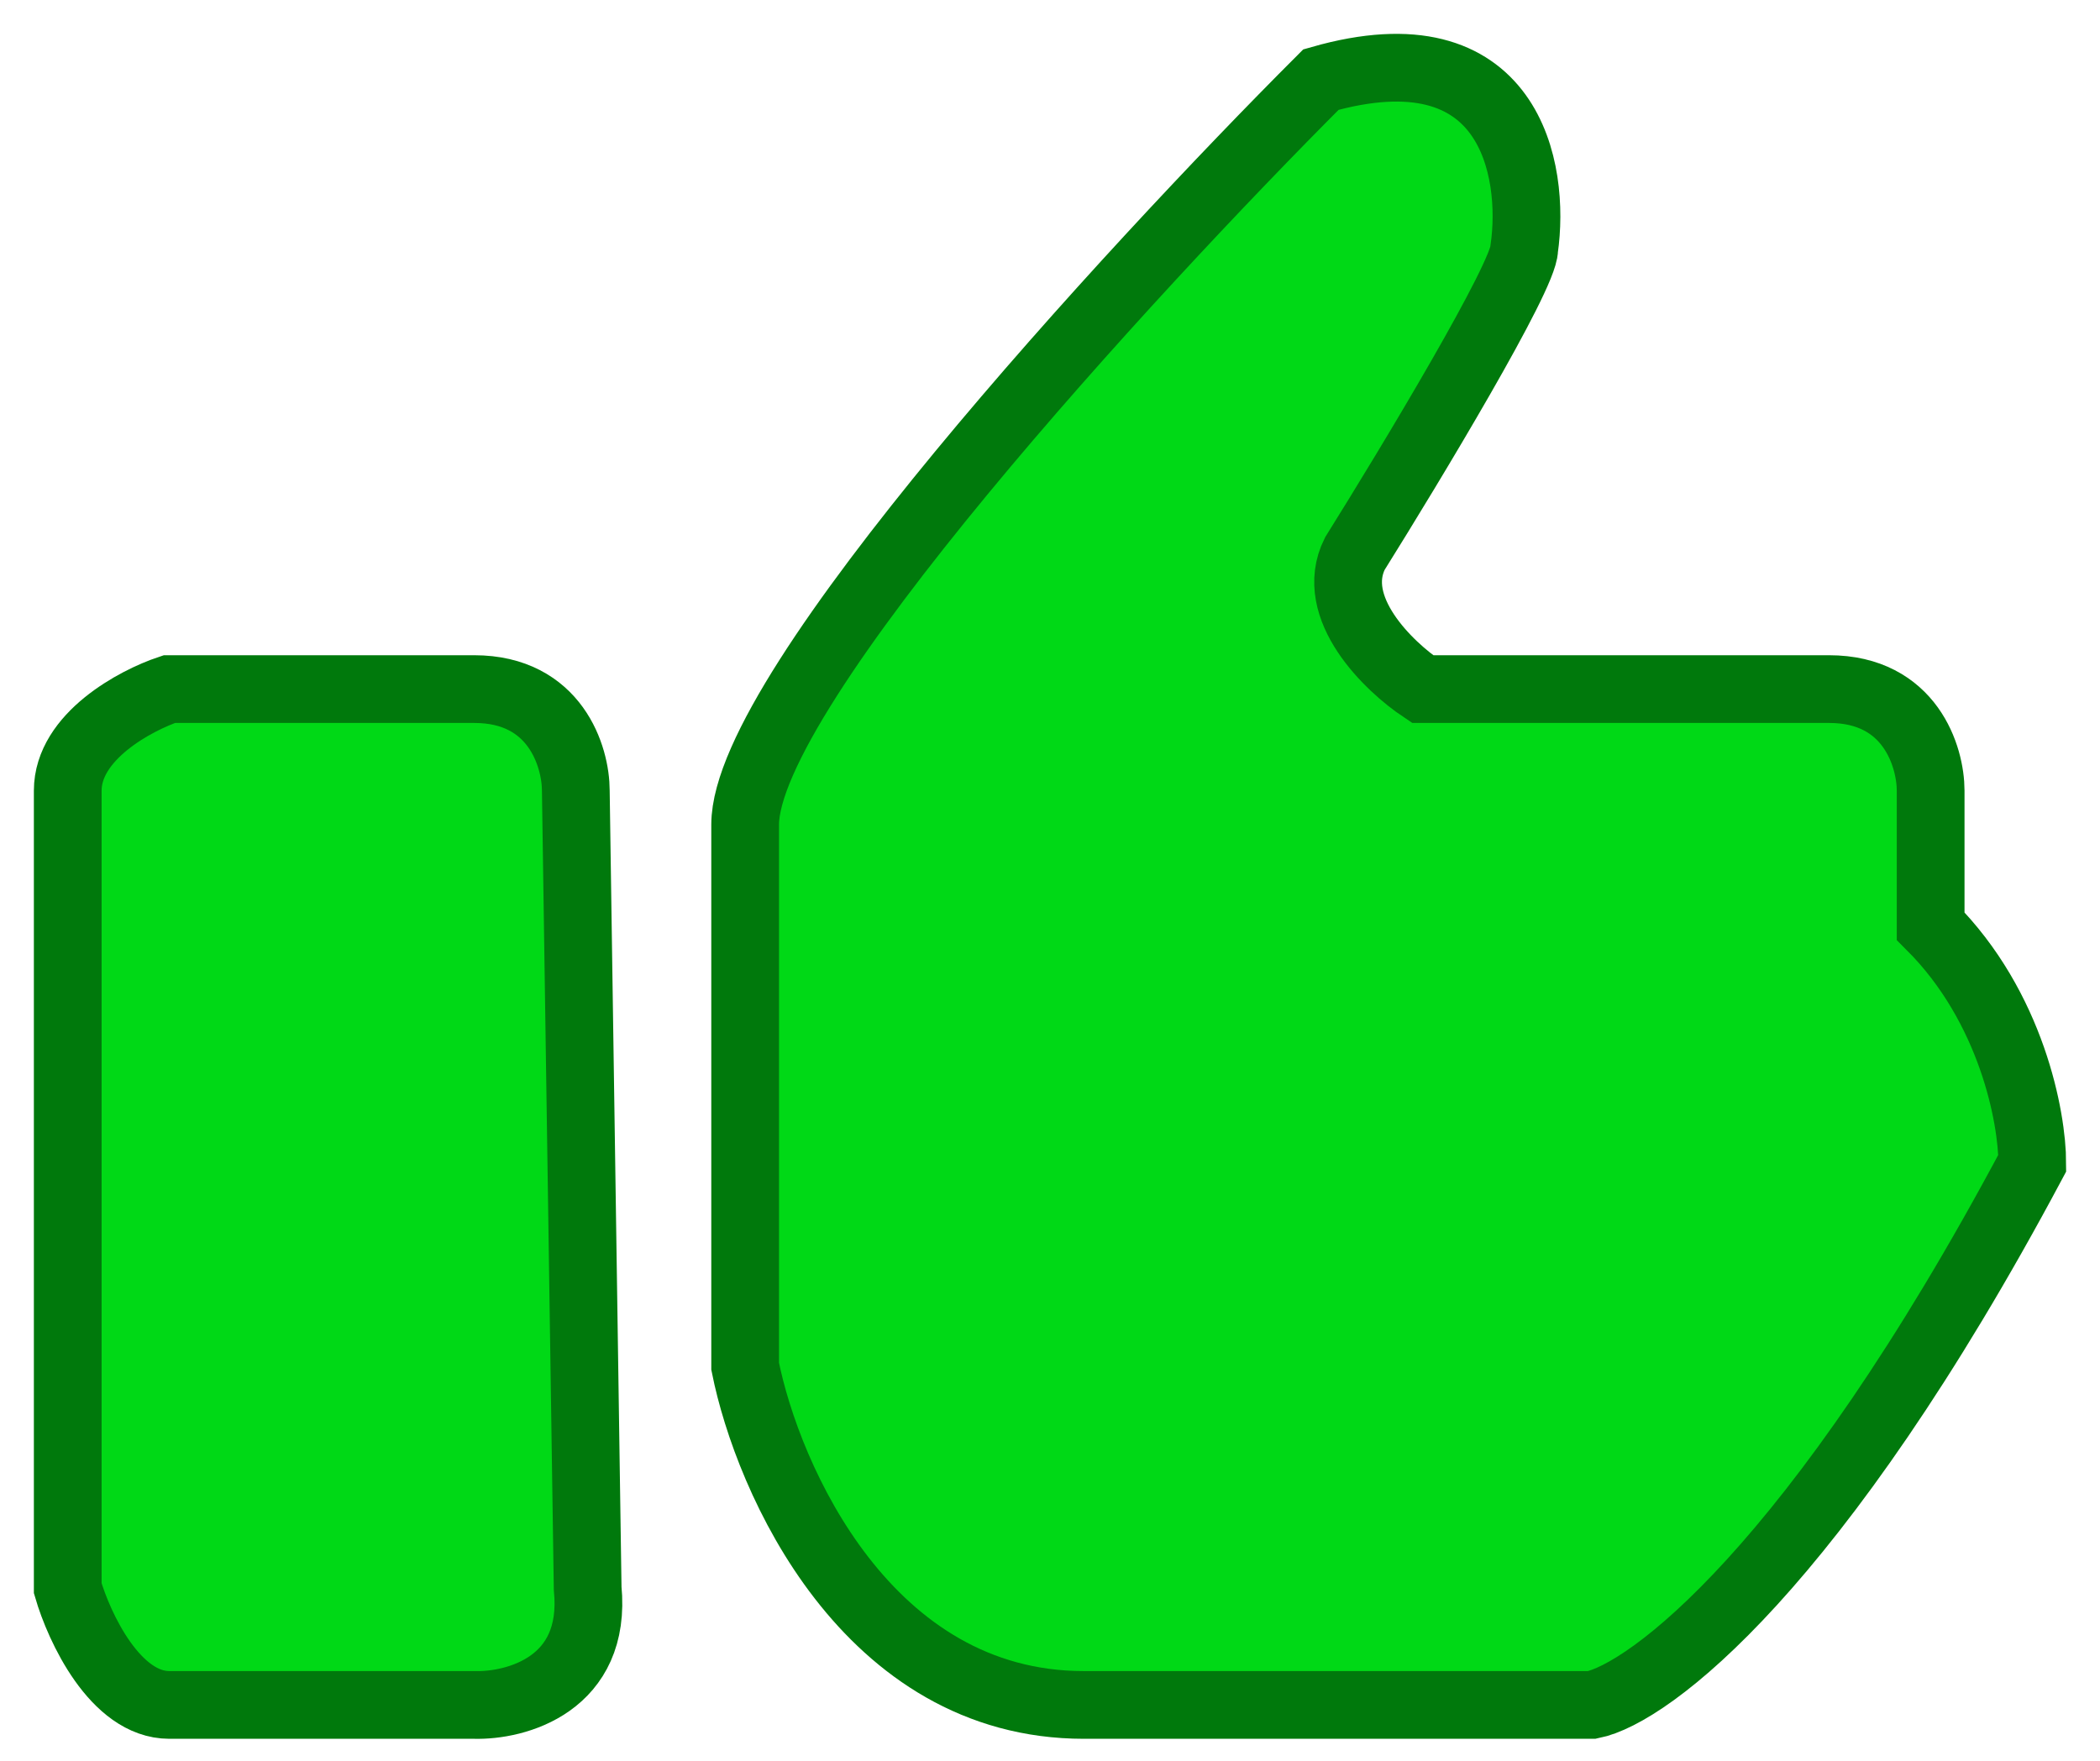 <svg width="31" height="26" viewBox="0 0 31 26" fill="none" xmlns="http://www.w3.org/2000/svg">
<path d="M11 12.175C11 10.175 16.667 4.009 19.5 1.175C22.3 0.375 22.667 2.509 22.5 3.675C22.5 4.075 20.833 6.842 20 8.175C19.6 8.975 20.5 9.842 21 10.175H27C28.2 10.175 28.5 11.175 28.5 11.675V13.675C29.7 14.875 30 16.509 30 17.175C26.8 23.175 24.333 25.009 23.5 25.175H16C12.8 25.175 11.333 21.842 11 20.175V12.175Z" fill="#00D916" stroke="#00790C"/>
<path d="M1 11.675C1 10.875 2 10.342 2.5 10.175H7C8.2 10.175 8.5 11.175 8.5 11.675L8.675 23.452C8.815 24.873 7.617 25.193 7 25.175H2.5C1.7 25.175 1.167 24.026 1 23.452V11.675Z" fill="#00D916" stroke="#00790C"/>
</svg>
